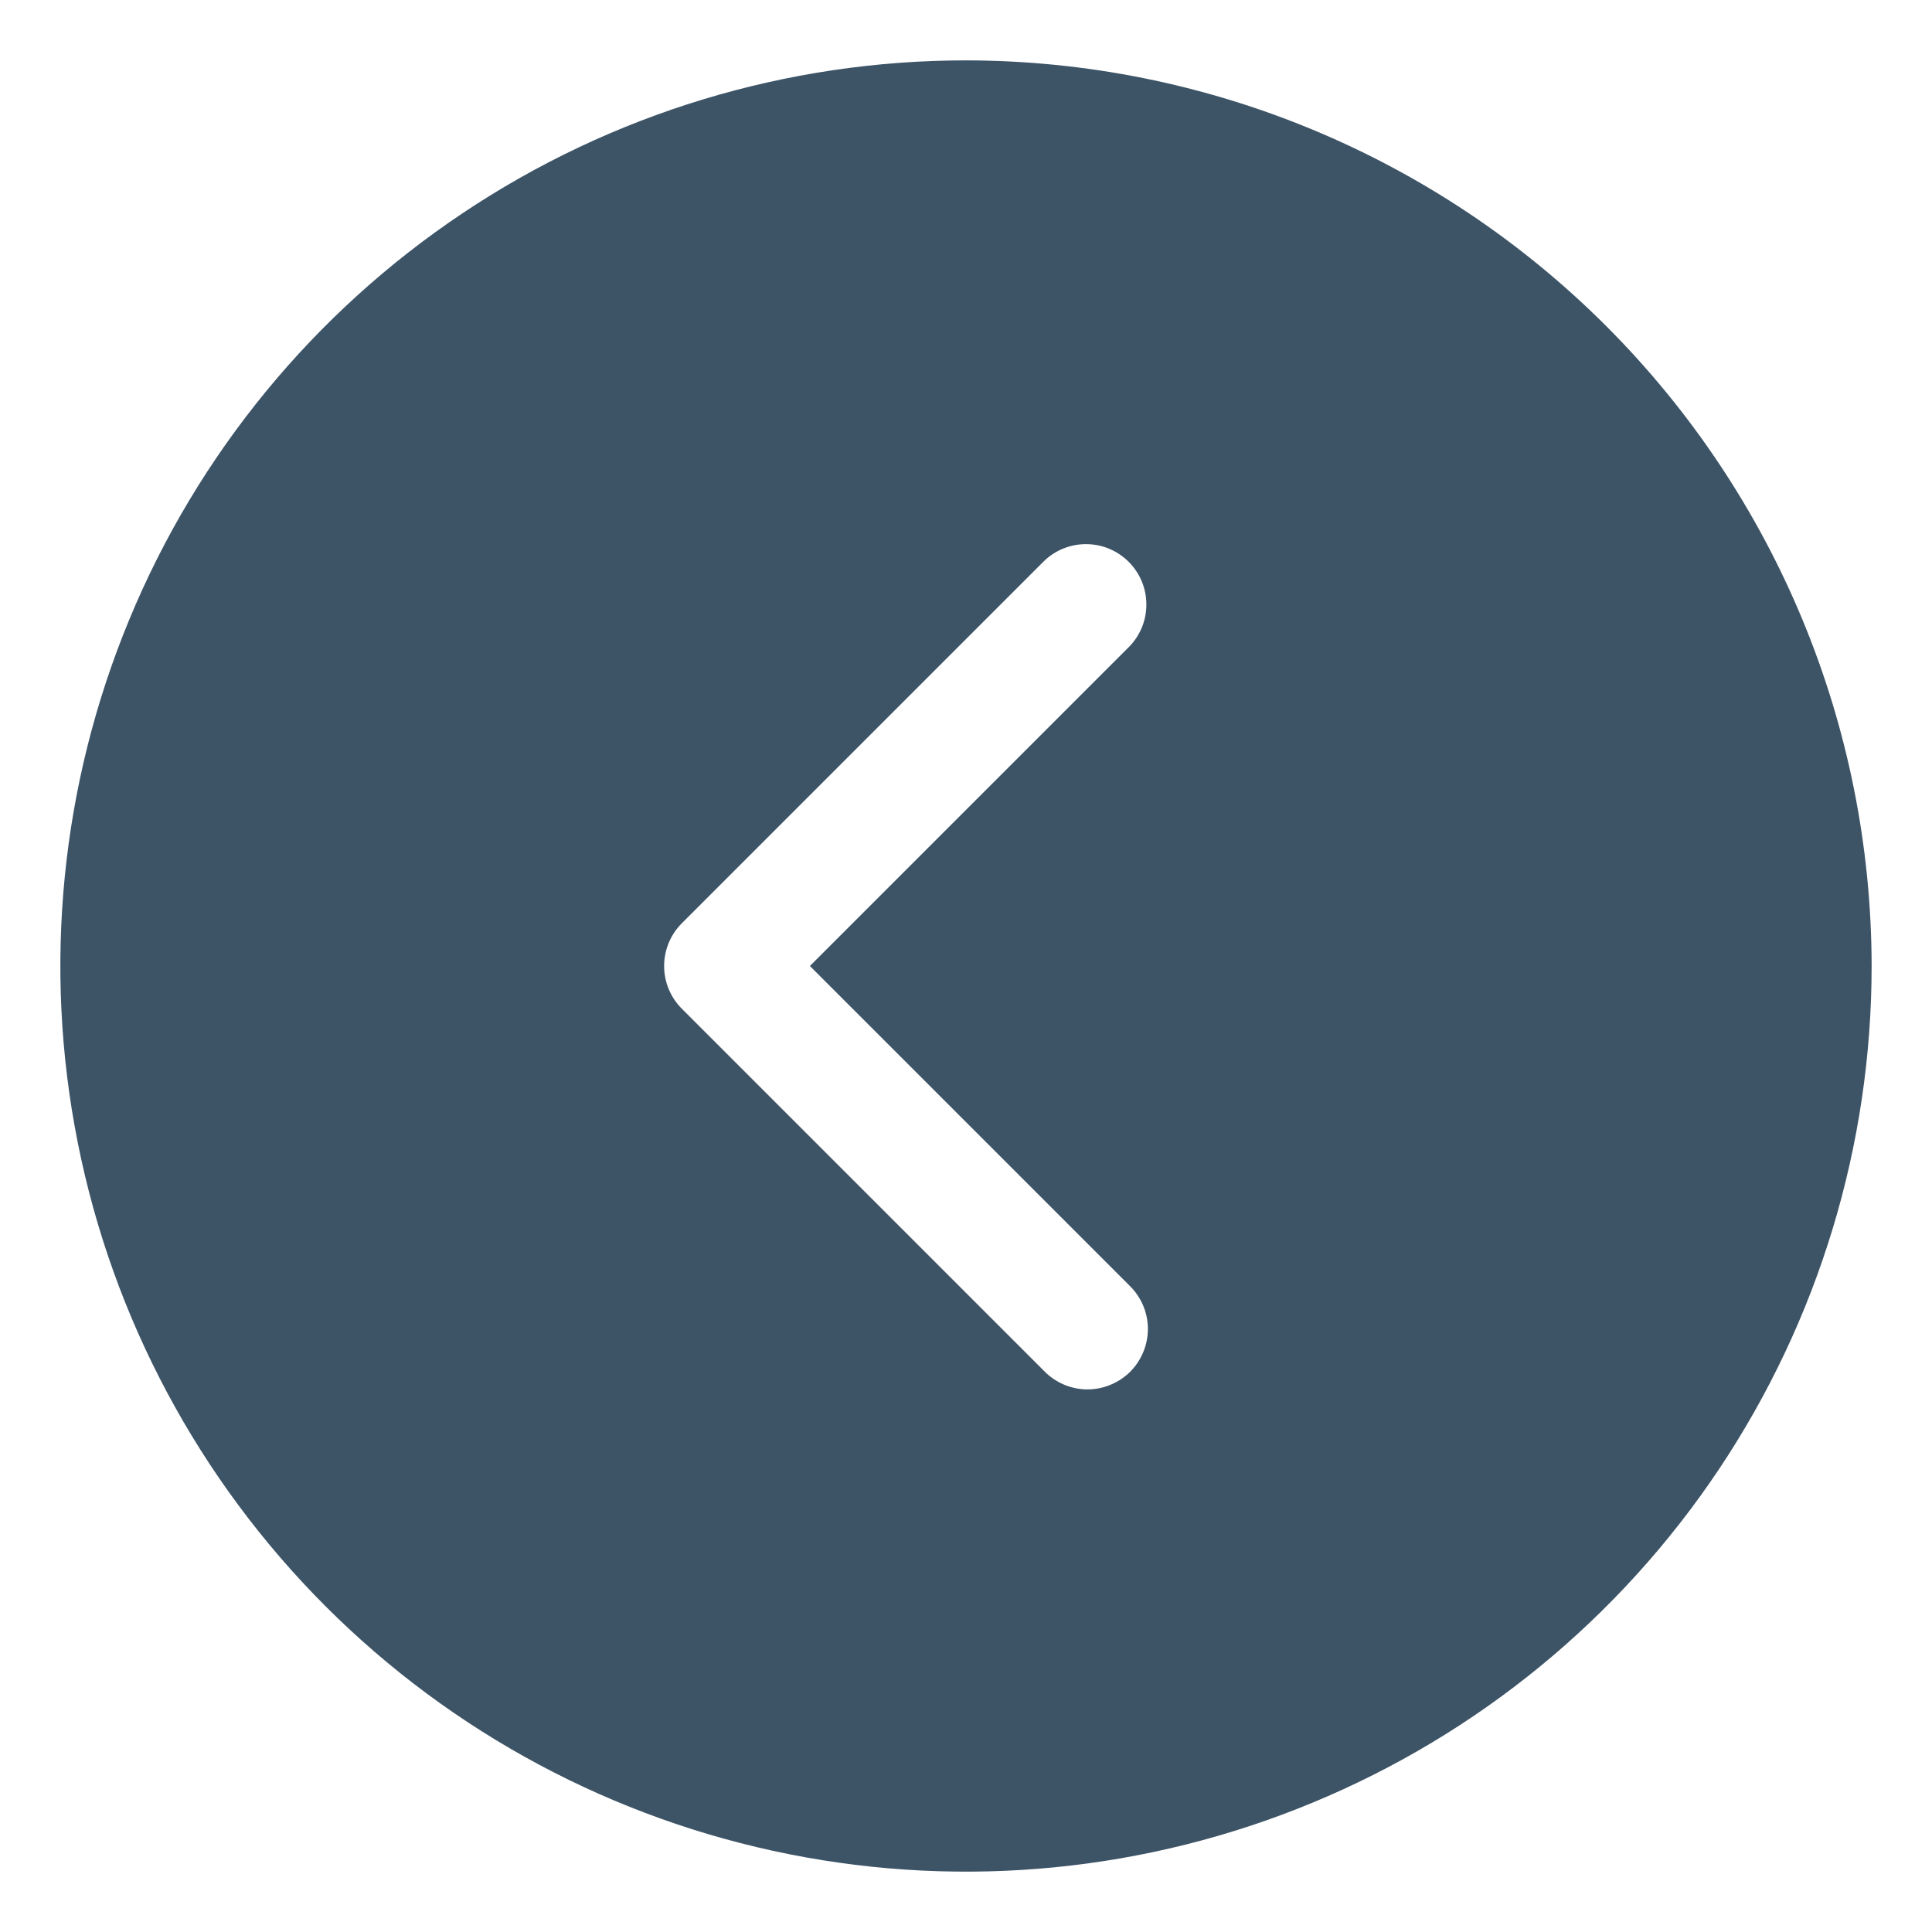 <svg width="20" height="20" viewBox="0 0 20 20" fill="none" xmlns="http://www.w3.org/2000/svg">
<g id="back 1" clip-path="url(#clip0_1276_155)">
<path id="Vector" d="M10 0.625C8.146 0.625 6.333 1.175 4.792 2.205C3.25 3.235 2.048 4.699 1.339 6.412C0.629 8.125 0.443 10.01 0.805 11.829C1.167 13.648 2.06 15.318 3.371 16.629C4.682 17.94 6.352 18.833 8.171 19.195C9.99 19.557 11.875 19.371 13.588 18.661C15.301 17.952 16.765 16.75 17.795 15.209C18.825 13.667 19.375 11.854 19.375 10C19.372 7.514 18.384 5.132 16.626 3.374C14.868 1.616 12.486 0.628 10 0.625ZM11.692 13.308C11.752 13.366 11.799 13.435 11.832 13.511C11.865 13.587 11.882 13.669 11.883 13.752C11.883 13.835 11.868 13.918 11.836 13.994C11.805 14.071 11.758 14.141 11.7 14.2C11.641 14.258 11.571 14.305 11.494 14.336C11.418 14.368 11.335 14.383 11.252 14.383C11.169 14.382 11.087 14.365 11.011 14.332C10.935 14.299 10.866 14.252 10.808 14.192L7.058 10.442C6.941 10.325 6.875 10.166 6.875 10C6.875 9.834 6.941 9.675 7.058 9.558L10.808 5.808C10.926 5.694 11.084 5.631 11.248 5.633C11.412 5.634 11.568 5.7 11.684 5.816C11.8 5.932 11.866 6.088 11.867 6.252C11.869 6.416 11.806 6.574 11.692 6.692L8.384 10L11.692 13.308Z" fill="#3D5467"/>
</g>
<defs>
<clipPath id="clip0_1276_155">
<rect width="20" height="20" fill="white"/>
</clipPath>
</defs>
</svg>

